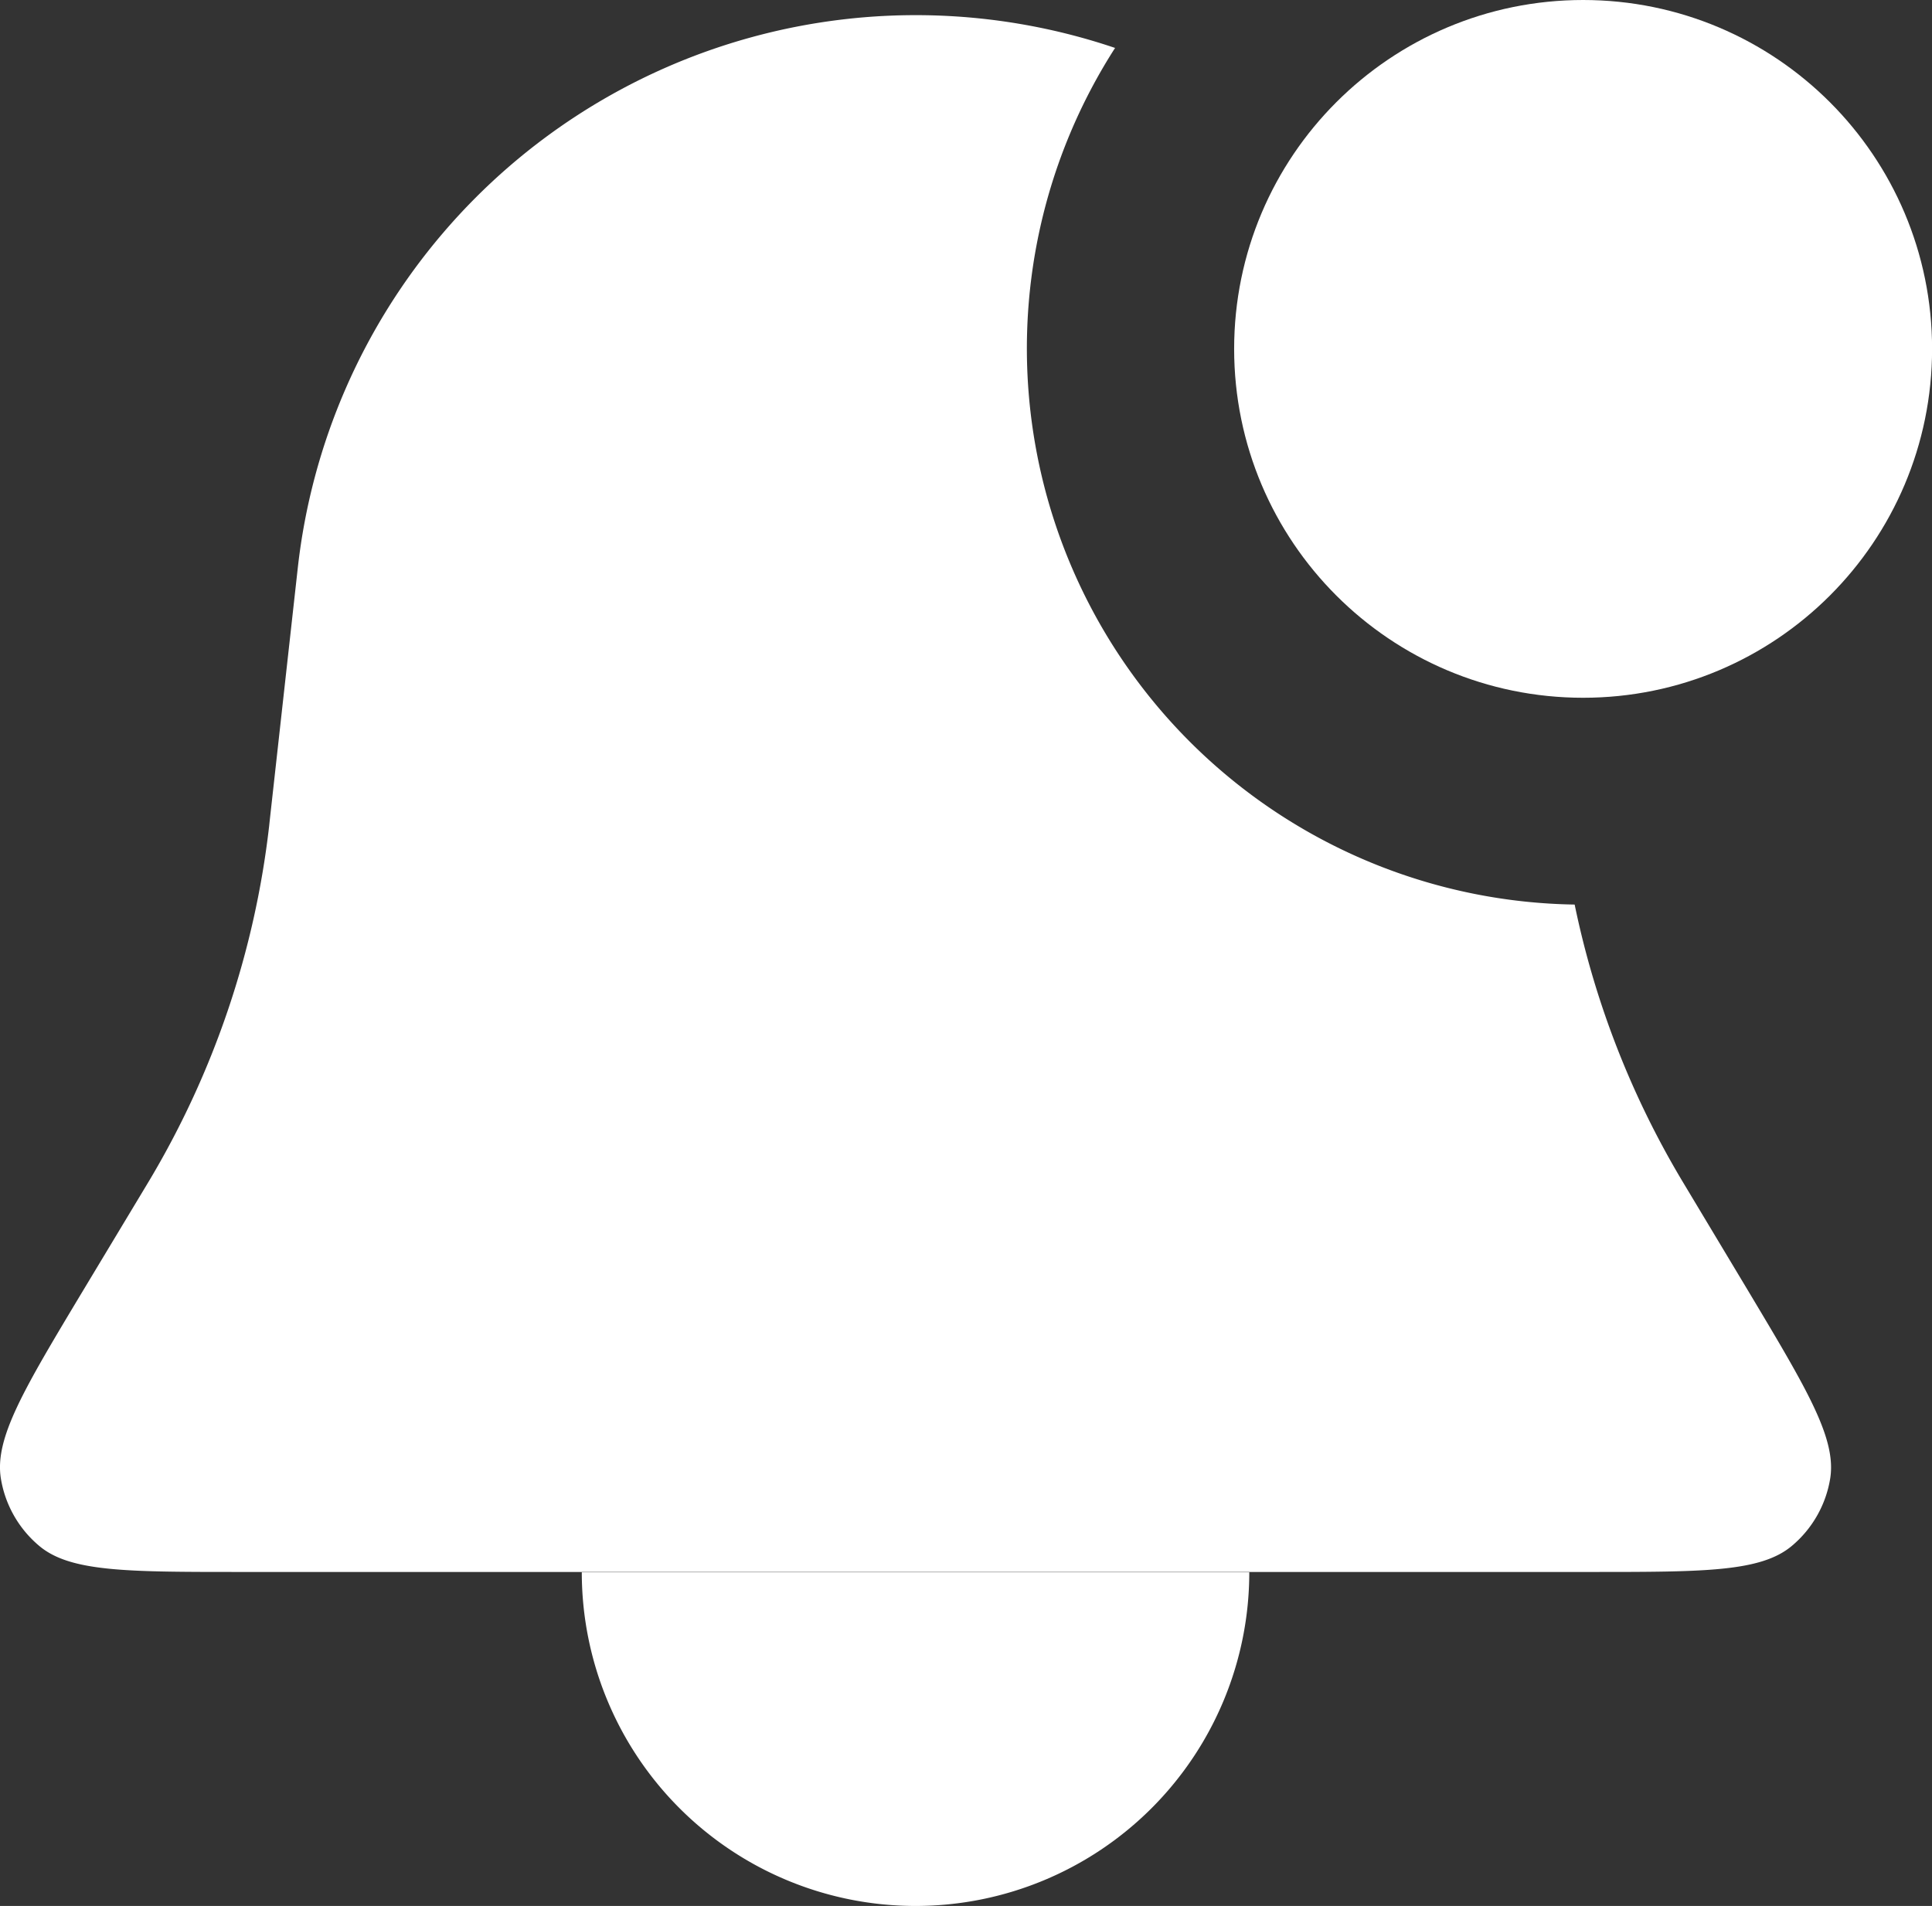 <svg xmlns="http://www.w3.org/2000/svg" width="22.837" height="22.535" viewBox="0 0 22.837 22.535">
    <rect x="0" y="0" width="22.837" height="22.535" fill="#333333" stroke="none"/>
    <g>
        <g fill="#fff" transform="translate(14 14.406) translate(-14 -14.227)">
            <path fill-rule="evenodd" d="M16.952 3.388a7.35 7.35 0 0 0-9.661 6.147l-.331 2.98-.008.076a10.52 10.52 0 0 1-1.412 4.181l-.039.065-.76 1.263c-.69 1.15-1.035 1.725-.96 2.2a1.315 1.315 0 0 0 .455.8c.366.307 1.037.307 2.378.307h15.958c1.341 0 2.011 0 2.378-.307a1.315 1.315 0 0 0 .455-.8c.074-.472-.271-1.047-.96-2.2l-.76-1.267-.039-.065a10.519 10.519 0 0 1-1.262-3.252 6.576 6.576 0 0 1-5.43-10.132zm3.261 2.228a7.323 7.323 0 0 1 1.678 3.893 2.631 2.631 0 0 1-1.678-3.893z" transform="translate(-3.771 -3)"/>
            <path d="M9 17a3.945 3.945 0 0 0 7.89 0H9z" transform="translate(-2.123 1.411)"/>
            <circle cx="3.288" cy="3.288" r="3.288" stroke="#fff" stroke-width="1.674px" transform="translate(15.425 .658)"/>
        </g>
    </g>
</svg>
